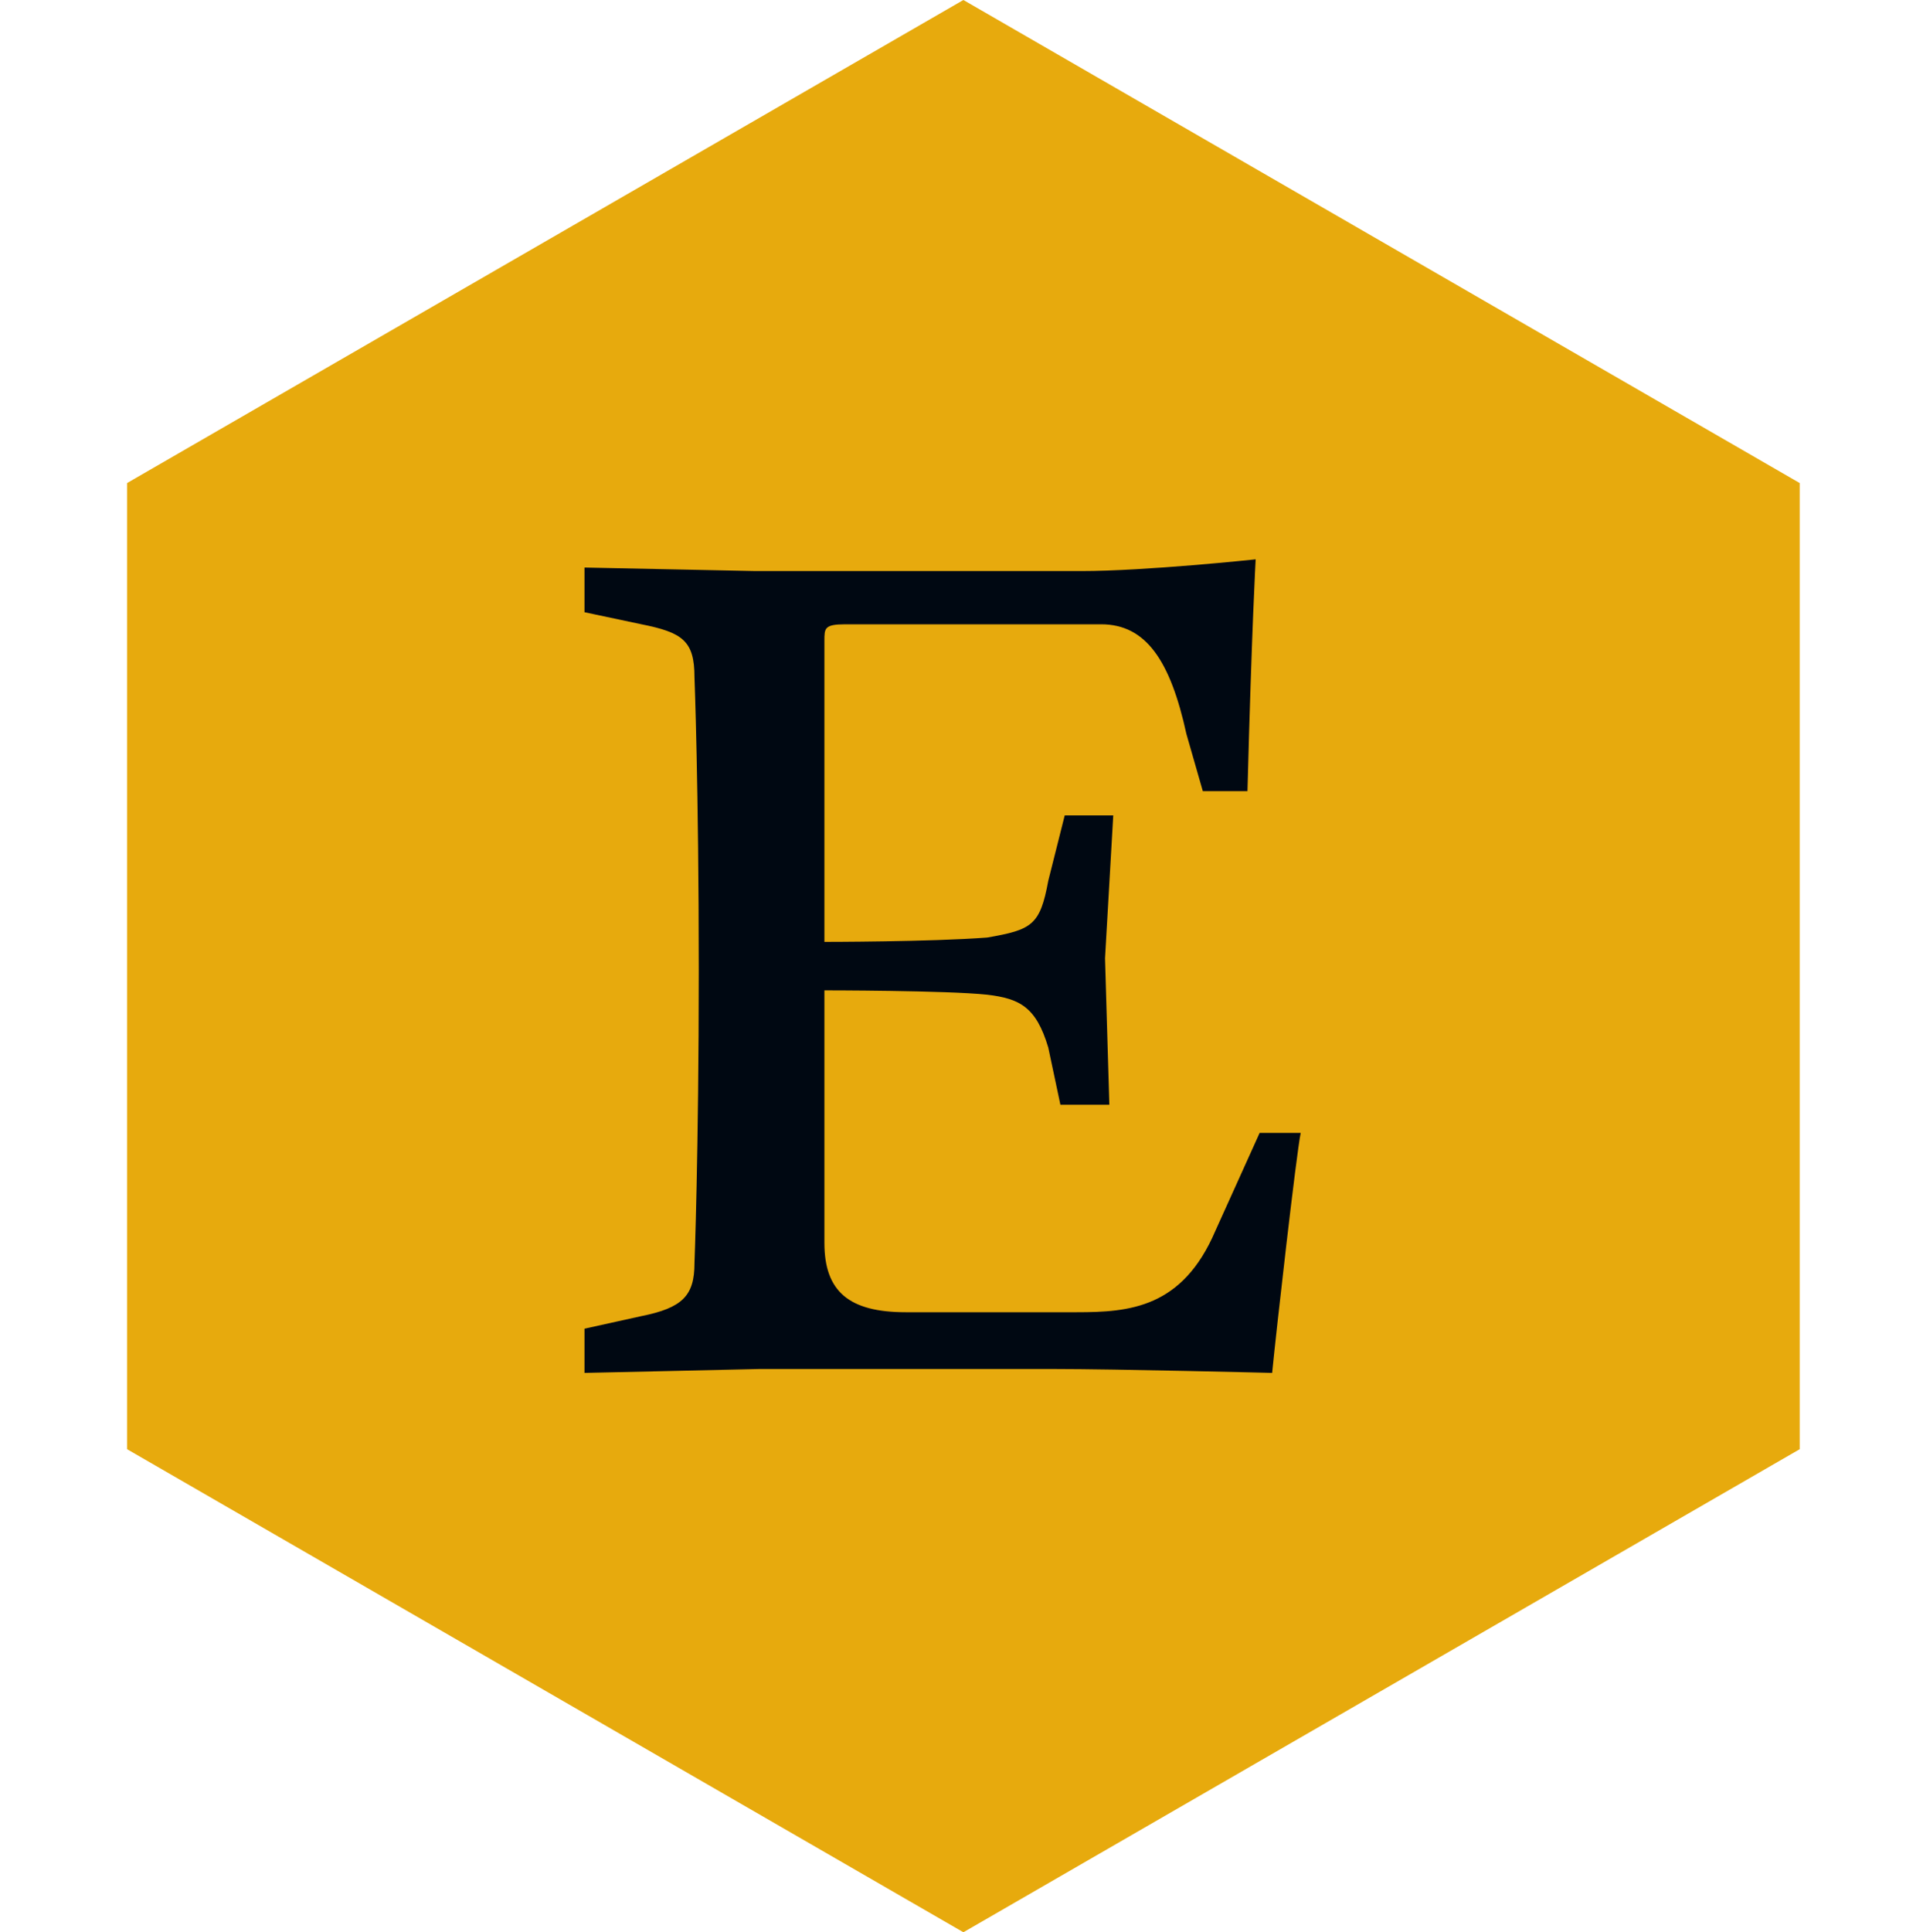 <svg width="75" height="76" viewBox="0 0 75 76" fill="none" xmlns="http://www.w3.org/2000/svg">
<path d="M6.5 19.866L37.909 1.732L69.318 19.866V56.134L37.909 74.268L6.5 56.134V19.866Z" fill="#E7AA0D" stroke="#E7AA0D" stroke-width="3"/>
<path d="M32.44 25.203V37.046C32.44 37.046 36.613 37.046 38.846 36.876C40.603 36.569 40.926 36.399 41.249 34.643L41.896 32.071H43.806L43.482 37.693L43.652 43.452H41.726L41.249 41.203C40.772 39.603 40.126 39.277 38.846 39.124C37.246 38.954 32.44 38.954 32.44 38.954V48.887C32.44 50.797 33.41 51.613 35.643 51.613H42.373C44.452 51.613 46.53 51.443 47.825 48.41L49.566 44.56H51.182C51.012 45.36 50.212 52.413 50.058 54C50.058 54 43.975 53.846 41.419 53.846H29.883L23 54V52.26L25.233 51.767C26.85 51.443 27.327 50.966 27.327 49.687C27.327 49.687 27.496 45.36 27.496 38.152C27.496 30.961 27.327 26.632 27.327 26.632C27.327 25.199 26.85 24.876 25.233 24.553L23 24.08V22.323L29.73 22.461H42.542C45.099 22.461 49.41 22 49.41 22C49.41 22 49.256 24.71 49.087 31.117H47.33L46.684 28.868C46.053 25.988 45.097 24.555 43.327 24.555H33.256C32.44 24.557 32.44 24.71 32.44 25.203Z" fill="#000812"/>
</svg>
